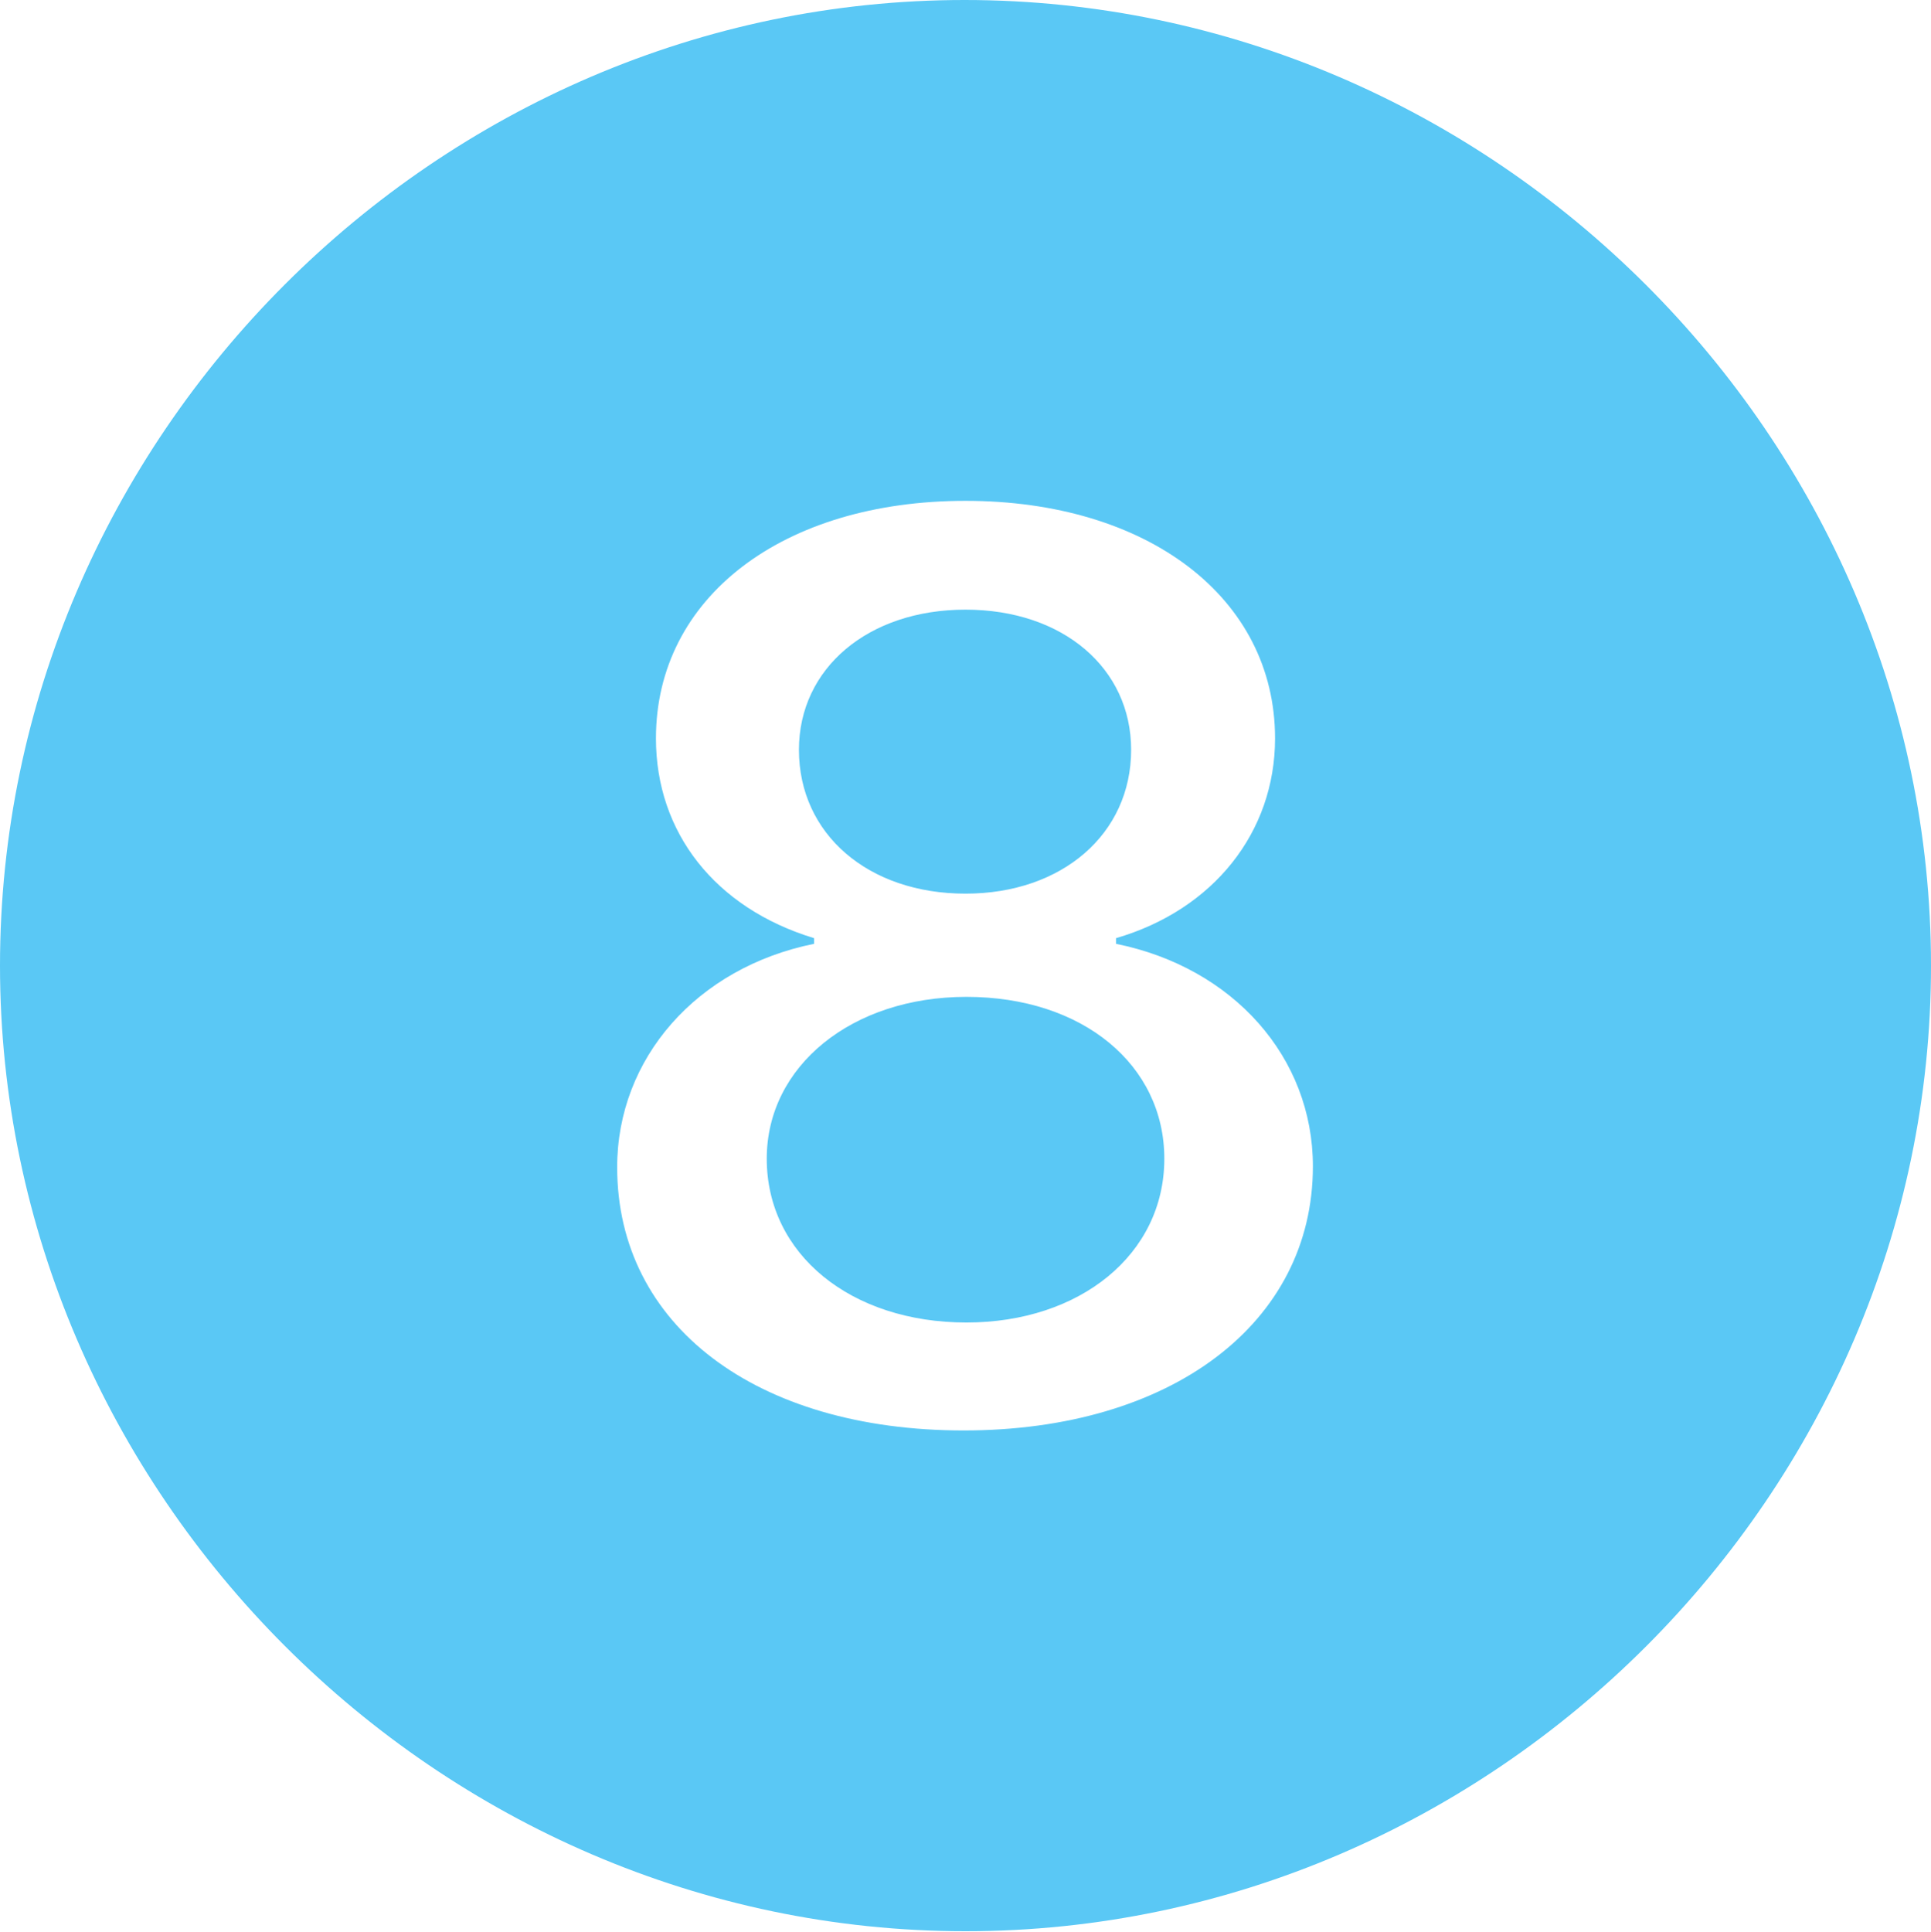 <?xml version="1.0" encoding="UTF-8"?>
<!--Generator: Apple Native CoreSVG 175.5-->
<!DOCTYPE svg
PUBLIC "-//W3C//DTD SVG 1.1//EN"
       "http://www.w3.org/Graphics/SVG/1.1/DTD/svg11.dtd">
<svg version="1.1" xmlns="http://www.w3.org/2000/svg" xmlns:xlink="http://www.w3.org/1999/xlink" width="24.902" height="24.915">
 <g>
  <rect height="24.915" opacity="0" width="24.902" x="0" y="0"/>
  <path d="M12.451 24.902C19.263 24.902 24.902 19.25 24.902 12.451C24.902 5.64 19.25 0 12.439 0C5.64 0 0 5.64 0 12.451C0 19.25 5.652 24.902 12.451 24.902ZM12.427 18.445C9.753 18.445 7.959 17.09 7.959 15.051C7.959 13.648 8.984 12.476 10.498 12.17L10.498 12.097C9.216 11.707 8.459 10.73 8.459 9.521C8.459 7.703 10.095 6.458 12.451 6.458C14.795 6.458 16.443 7.703 16.443 9.521C16.443 10.73 15.649 11.731 14.392 12.097L14.392 12.17C15.906 12.476 16.931 13.635 16.931 15.039C16.931 17.065 15.1 18.445 12.427 18.445ZM12.463 17.053C13.928 17.053 15.015 16.174 15.015 14.941C15.015 13.733 13.965 12.854 12.463 12.854C10.986 12.854 9.888 13.745 9.888 14.941C9.888 16.174 10.974 17.053 12.463 17.053ZM12.451 11.523C13.696 11.523 14.587 10.754 14.587 9.668C14.587 8.618 13.709 7.861 12.451 7.861C11.194 7.861 10.303 8.618 10.303 9.668C10.303 10.754 11.194 11.523 12.451 11.523Z" fill="#5ac8f5"/>
 </g>
</svg>

